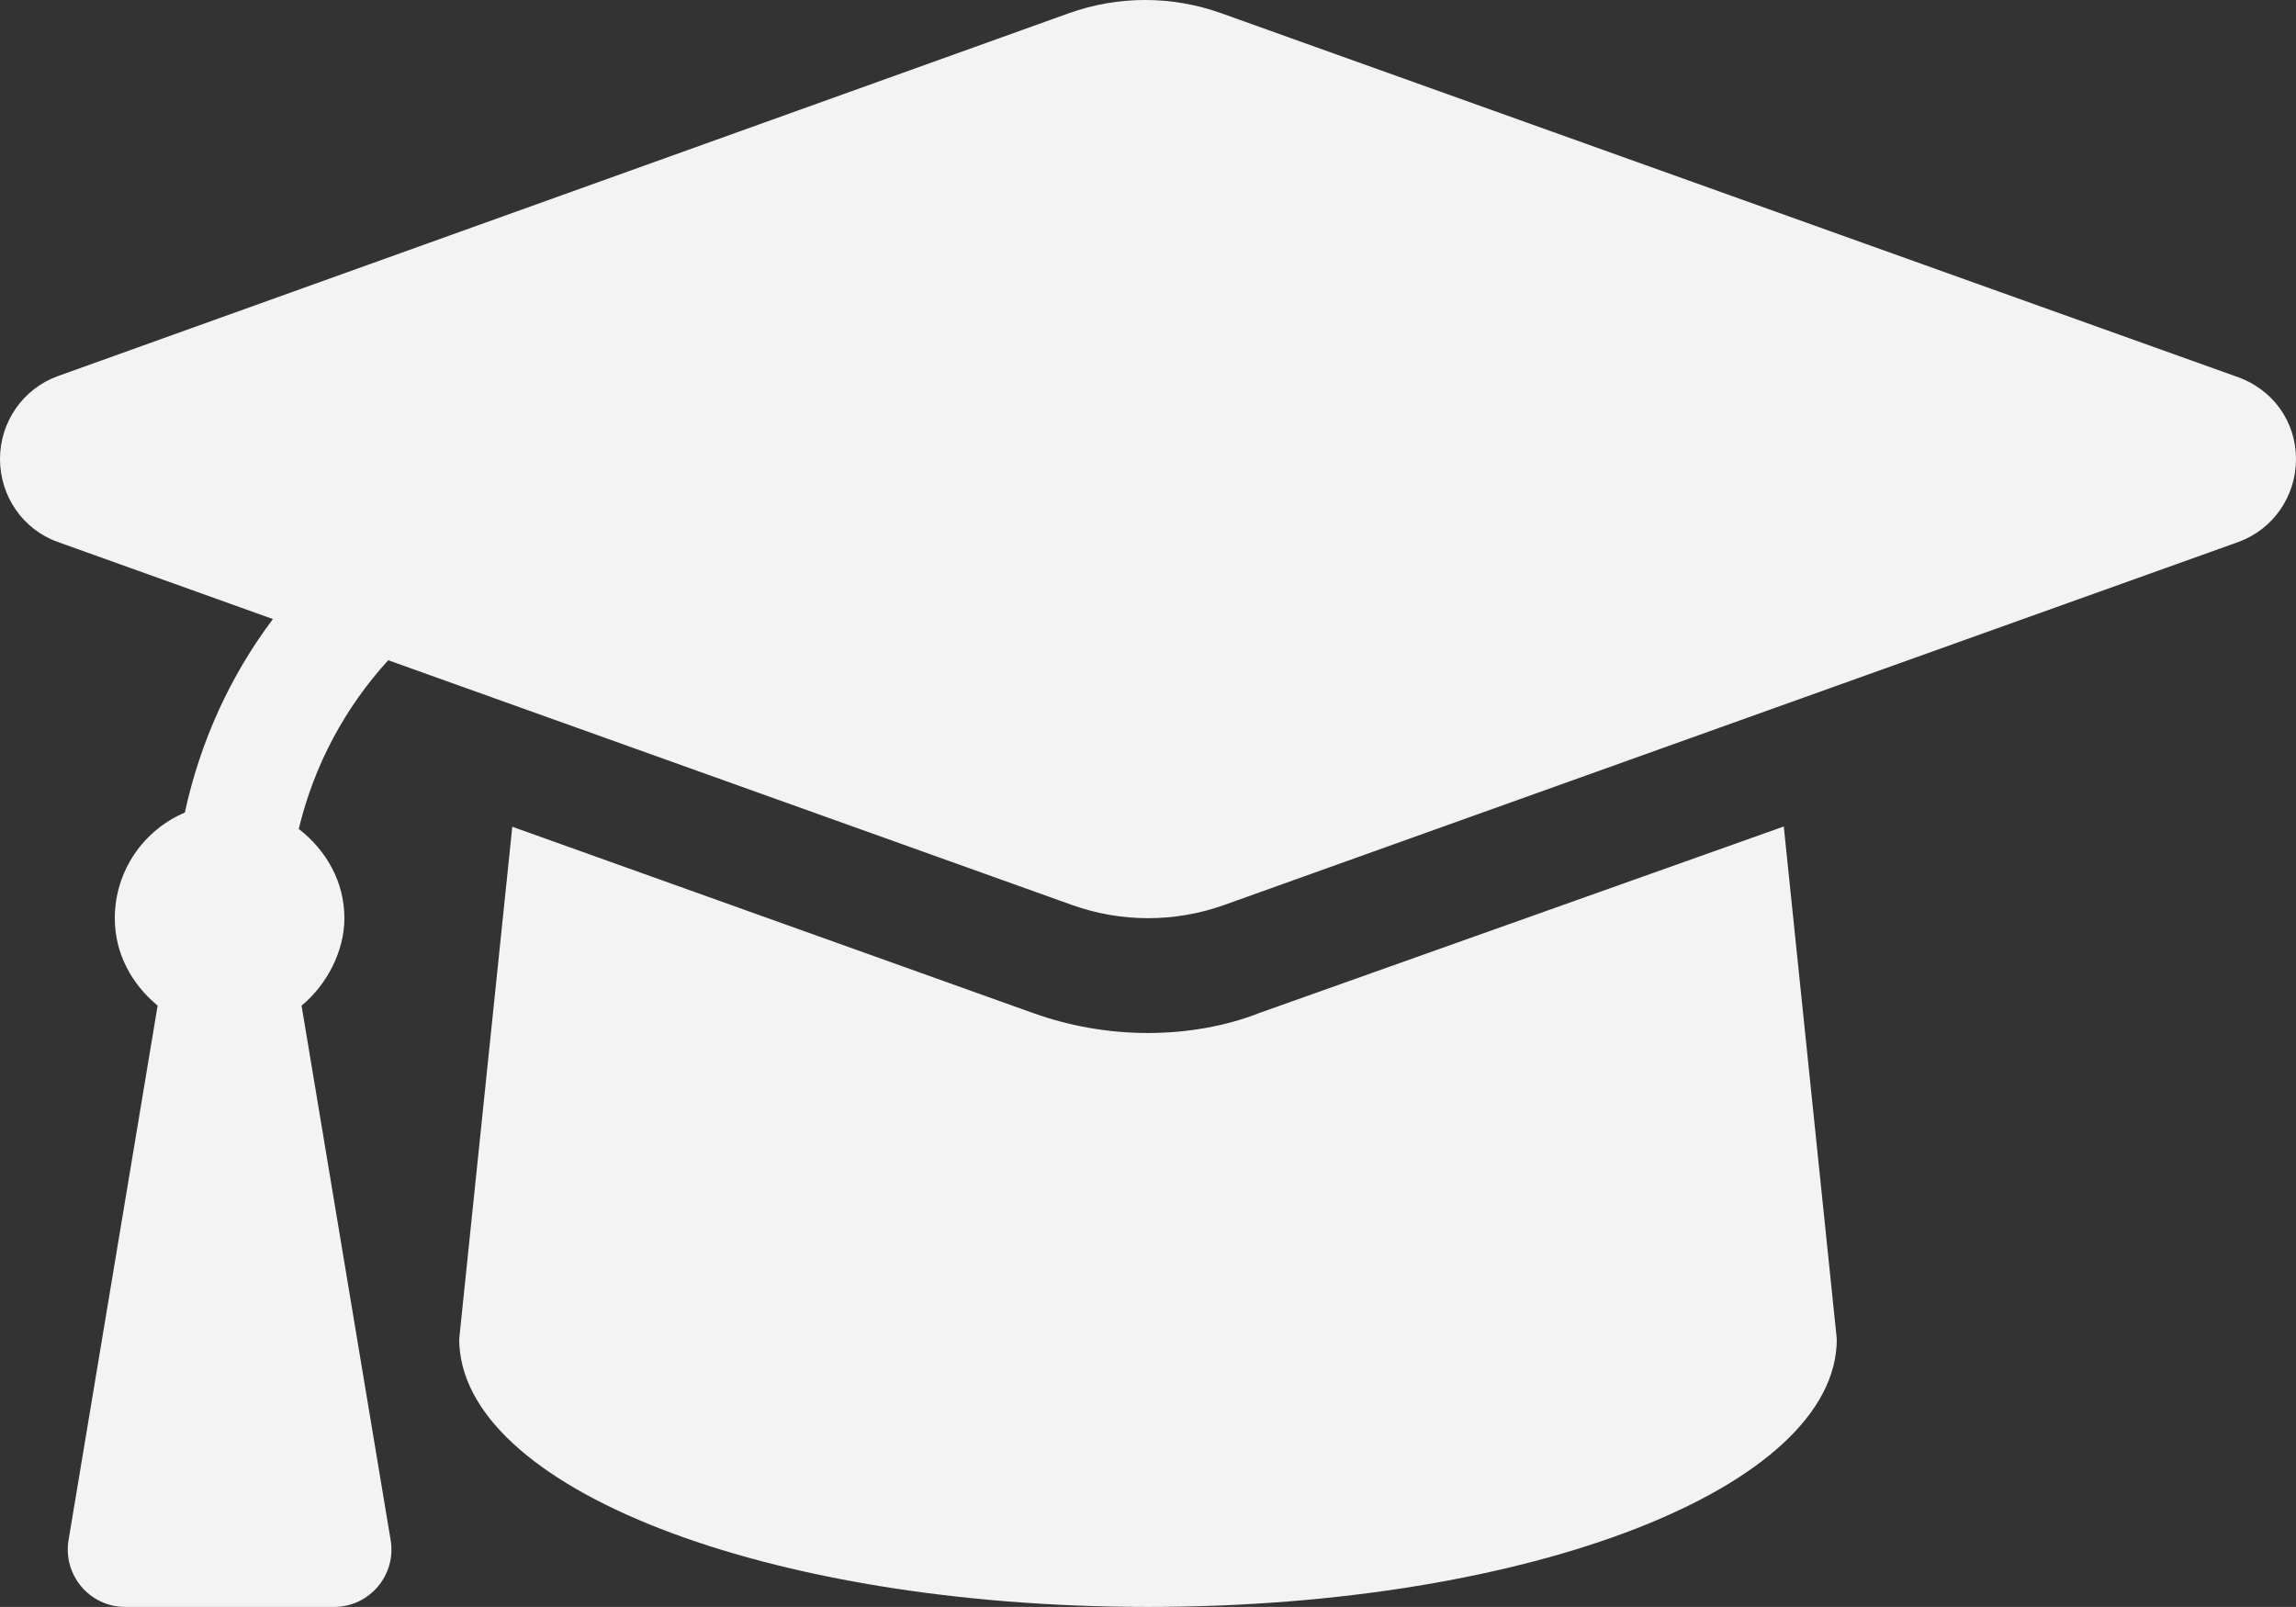 <?xml version="1.0" encoding="UTF-8"?><svg id="Layer_2" xmlns="http://www.w3.org/2000/svg" viewBox="0 0 640 447.98"><rect x="0" y="0" width="640" height="447.98" fill="#333333" stroke="none"/><defs><style>.cls-1{fill:#f3f3f3;}</style></defs><g id="Layer_1-2"><path class="cls-1" d="M623.1,104.88L340.4,3.68c-13.73-4.91-28.7-4.91-42.43,0L16.05,104.88C6.44,108.38,0,117.58,0,127.98s6.44,19.65,16.05,23.09l60.02,21.51c-11.89,15.8-20.26,34.16-24.55,53.95-11.47,4.85-19.52,16.25-19.52,29.45,0,9.95,4.81,18.49,11.94,24.36l-24.83,149c-1.63,9.74,5.89,18.64,15.78,18.64h58.22c9.89,0,17.41-8.88,15.78-18.63l-24.83-149c7.13-5.87,11.94-15.27,11.94-24.37,0-10.29-5.17-19.03-12.72-24.89,4.25-17.76,12.88-33.82,24.94-47.03l190.6,68.23c13.73,4.91,28.7,4.91,42.43,0l282.7-101.2c9.65-3.51,16.05-12.71,16.05-23.11s-6.4-19.6-16.9-23.1Zm-272,177.5c-9.4,3.7-20.2,5.6-31.1,5.6s-21.69-1.87-32-5.55l-145.2-51.95-14.8,142.8c0,41.3,85.1,74.7,192,74.7s192-33.4,192-74.67l-14.78-142.9-146.12,51.97Z"/></g></svg>